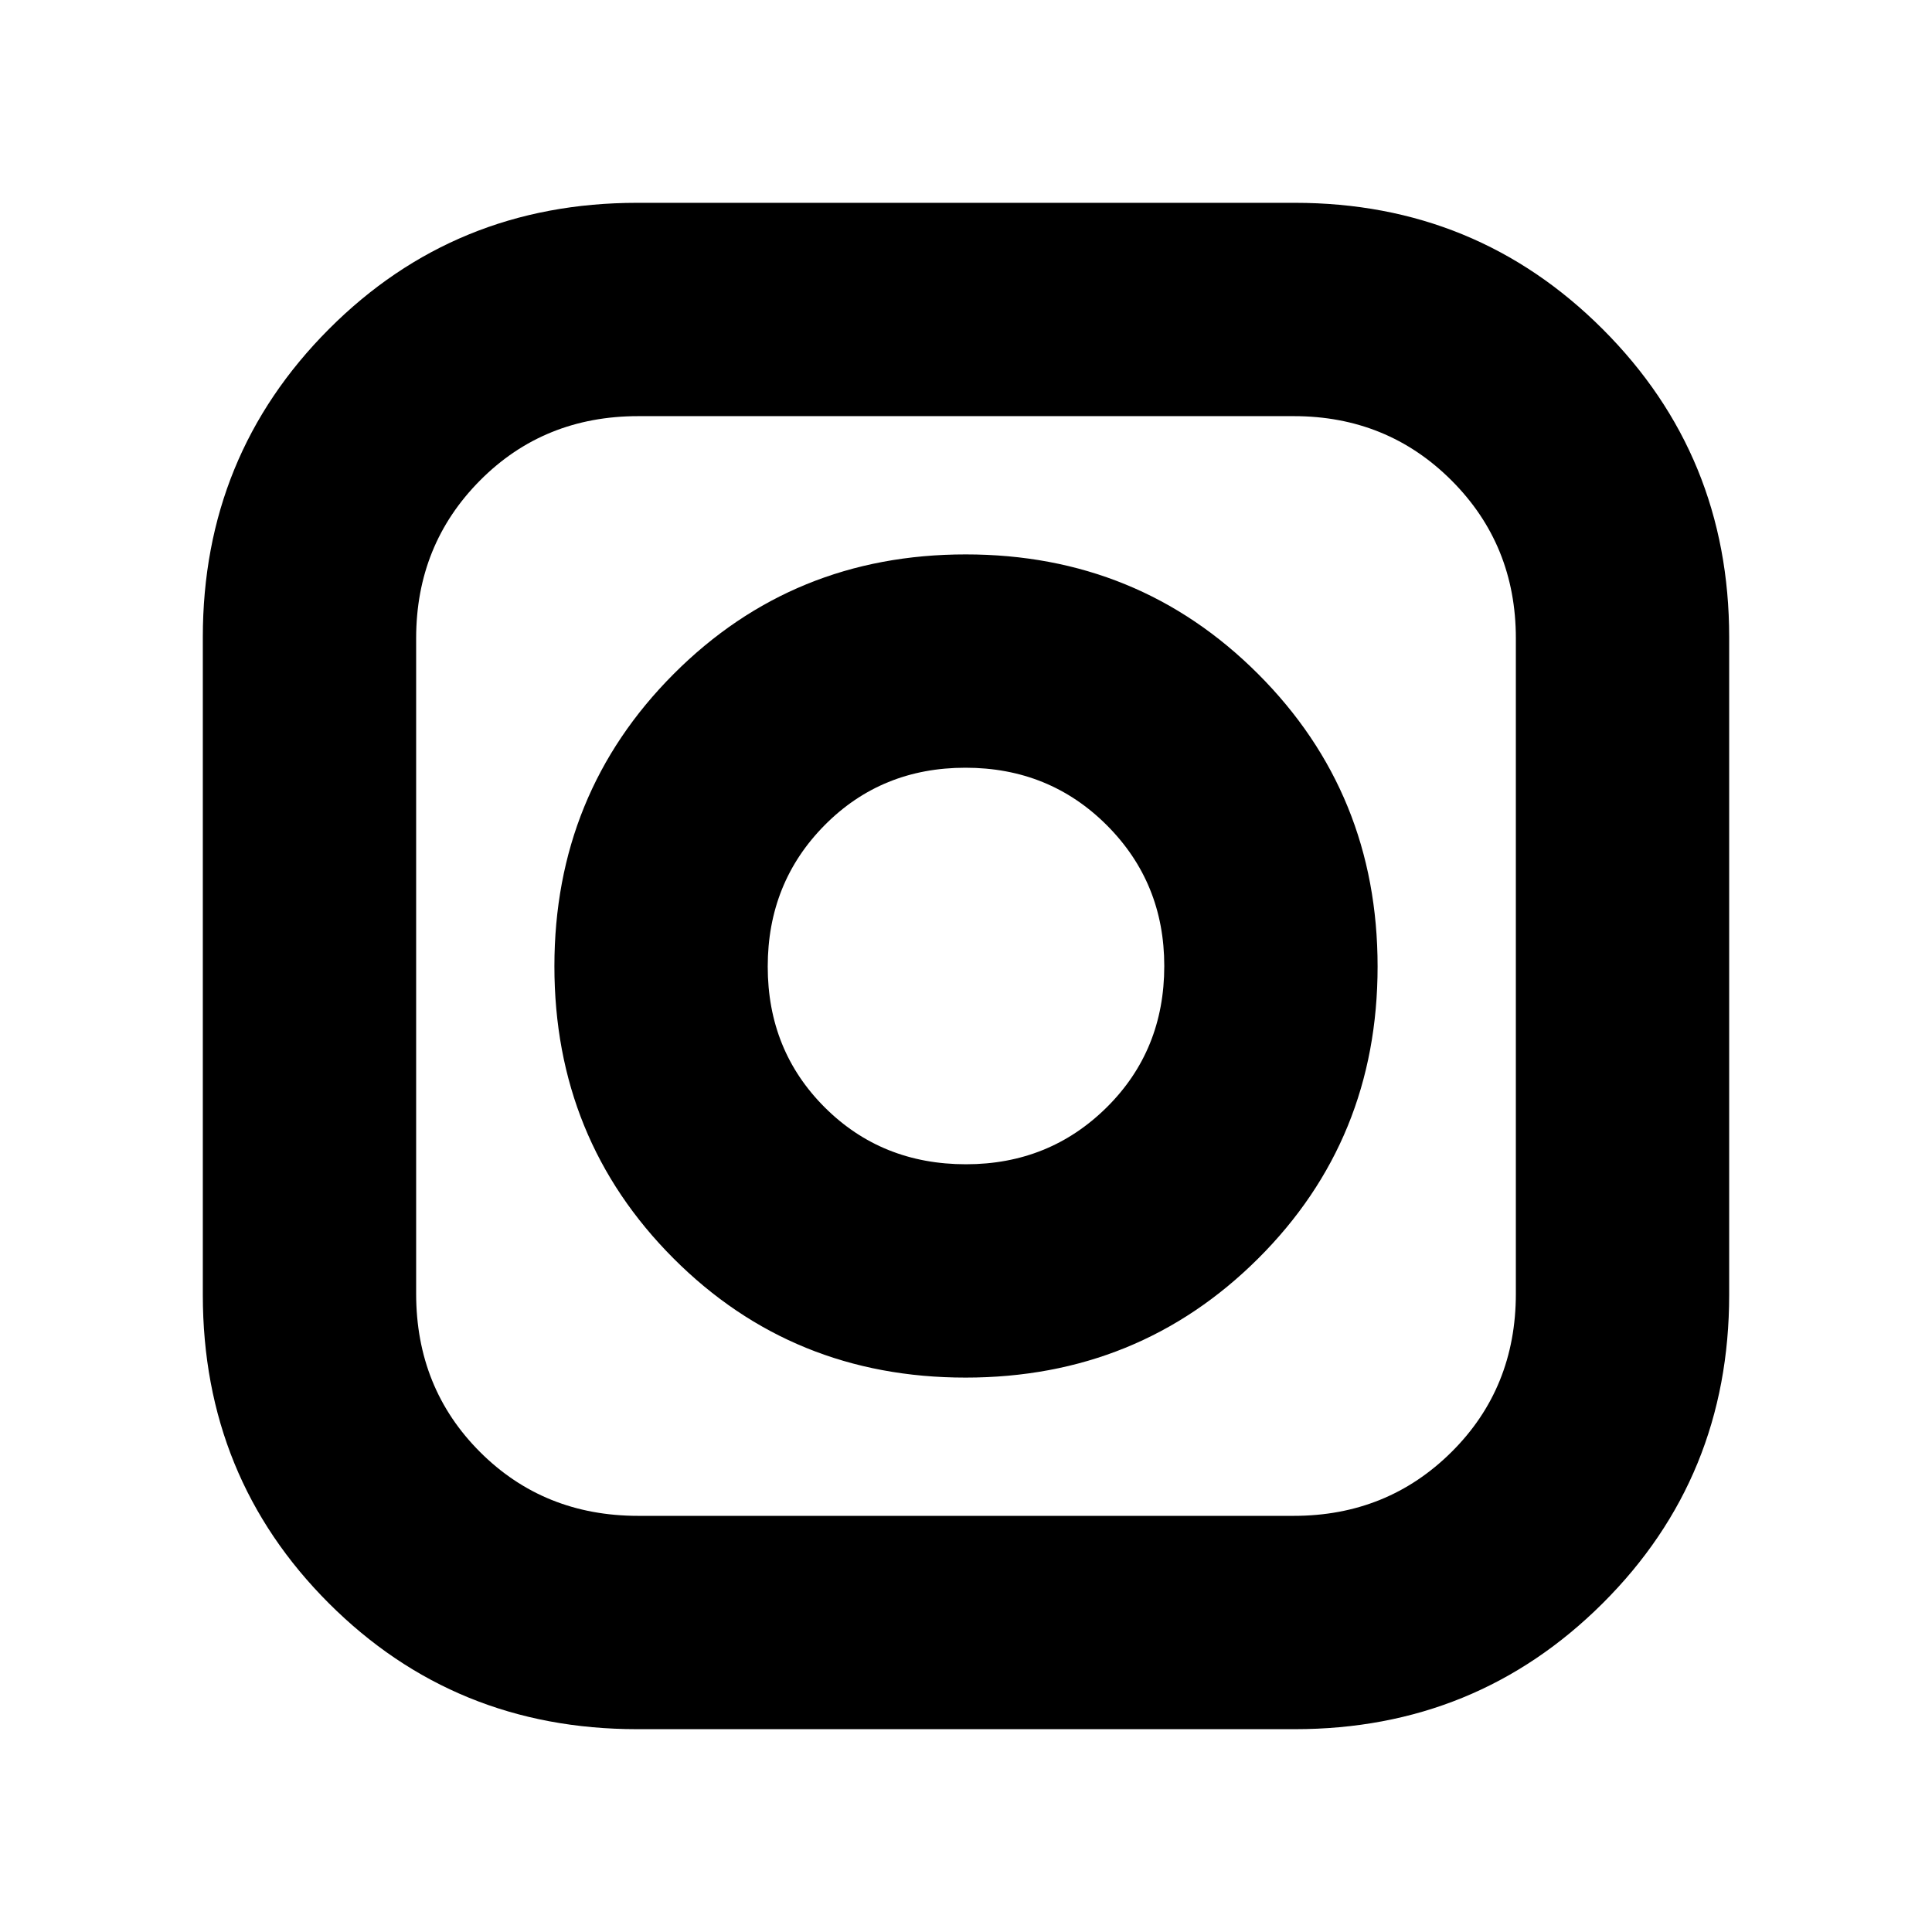 <svg xmlns="http://www.w3.org/2000/svg" height="24" viewBox="0 -960 960 960" width="24"><path d="M316.61-100.78q-90.65 0-153.24-62.59t-62.59-153.24v-326.78q0-90.22 62.59-153.02 62.59-62.81 153.24-62.81h326.78q90.22 0 153.02 62.81 62.81 62.8 62.81 153.02v326.78q0 90.65-62.81 153.24-62.8 62.59-153.02 62.59H316.61Zm.56-106h325.66q46.47 0 78.43-31.74 31.96-31.74 31.96-78.65v-325.66q0-46.47-31.96-78.43-31.96-31.96-78.43-31.96H317.17q-46.91 0-78.65 31.96-31.74 31.96-31.74 78.43v325.66q0 46.91 31.74 78.65 31.74 31.74 78.65 31.74Zm162.58-68.7q-86.01 0-145.14-59.27-59.13-59.27-59.13-145.11t59.27-145.25q59.27-59.41 145.11-59.41t145.25 59.38q59.41 59.39 59.41 145.39 0 86.01-59.38 145.14-59.39 59.13-145.39 59.13Zm.25-106q41.39 0 69.96-28.32 28.56-28.33 28.56-70.2 0-41.39-28.56-69.96-28.57-28.56-70.24-28.56-41.68 0-69.96 28.56-28.28 28.57-28.28 70.24 0 41.68 28.32 69.96 28.33 28.28 70.2 28.28Z"/></svg>